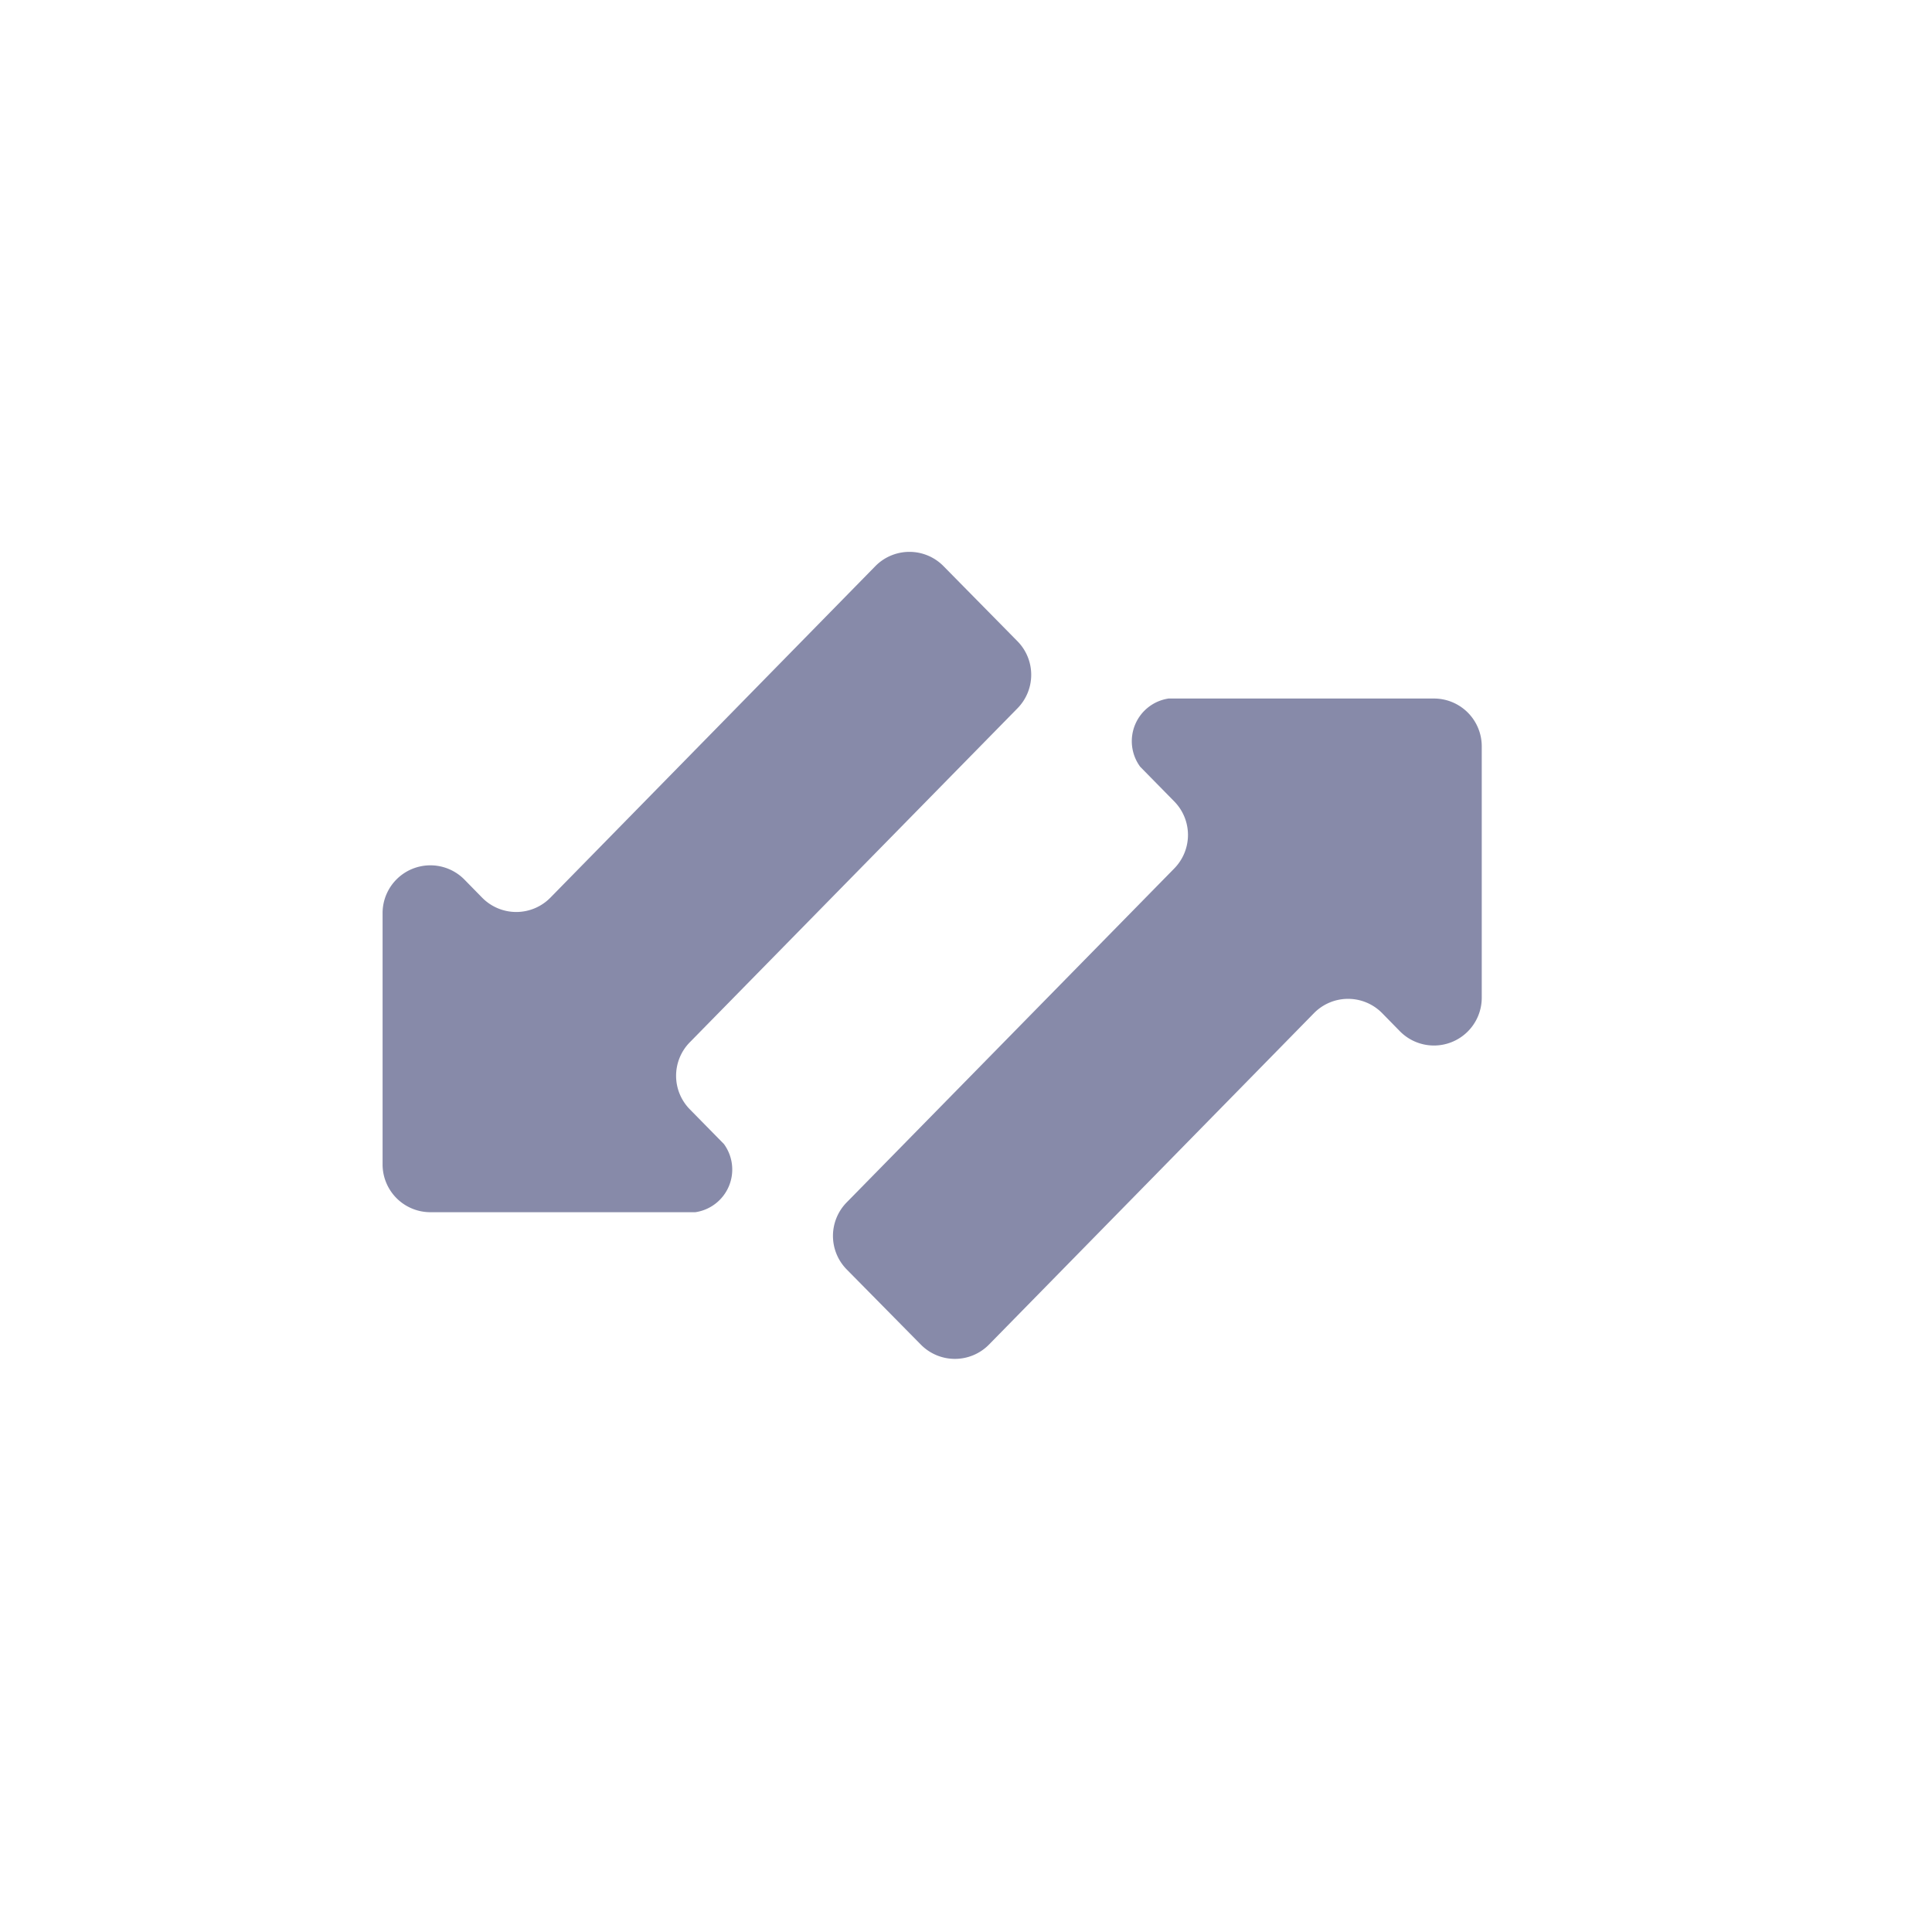 <svg xmlns="http://www.w3.org/2000/svg" width="37.43" height="37.43" viewBox="0 0 37.43 37.43">
  <g id="Group_1155" data-name="Group 1155" transform="translate(-8955 2126)">
    <g id="Component_33_1" data-name="Component 33 – 1" transform="translate(8955 -2126)">
      <path id="Path_243" data-name="Path 243" d="M79.309,187.527c-1.113-4.873-3.85-8.314-8.734-9.836a25.161,25.161,0,0,0-6.679-1.068,36.209,36.209,0,0,0-11.278.91,12.066,12.066,0,0,0-8.791,8.245,25.93,25.93,0,0,0-1.193,7.451,36.18,36.18,0,0,0,.818,10.313c1.113,4.237,3.475,7.406,7.712,8.973a22.175,22.175,0,0,0,6.372,1.318,40.284,40.284,0,0,0,11.437-.555c5.486-1.2,8.961-4.475,10.267-9.984a33.2,33.2,0,0,0,.772-8.11A31.27,31.27,0,0,0,79.309,187.527Z" transform="translate(-42.599 -176.56)" fill="#f0f1f9" opacity="0"/>
      <g id="Group_480" data-name="Group 480" transform="translate(7.413 10.691)" opacity="0.5">
        <path id="Shape" d="M.265,10.189a.926.926,0,0,0,0,1.3L1.7,12.944a.926.926,0,0,0,1.322,0l6.295-6.42a.926.926,0,0,1,1.322,0l.342.349a.926.926,0,0,0,1.587-.648V1.354a.926.926,0,0,0-.926-.926H6.5A.836.836,0,0,0,5.95,1.749l.66.672a.926.926,0,0,1,0,1.3Z" transform="translate(8.726 2.414)" fill="#101654"/>
        <path id="Shape-2" data-name="Shape" d="M.4,11.868a.926.926,0,0,0,.926.926H6.459a.836.836,0,0,0,.554-1.321l-.66-.672a.926.926,0,0,1,0-1.3L12.7,3.032a.926.926,0,0,0,0-1.3L11.268.278a.926.926,0,0,0-1.322,0L3.651,6.7a.926.926,0,0,1-1.322,0l-.342-.349A.926.926,0,0,0,.4,7Z" transform="translate(-0.401 0)" fill="#101654"/>
      </g>
    </g>
  </g>
</svg>
